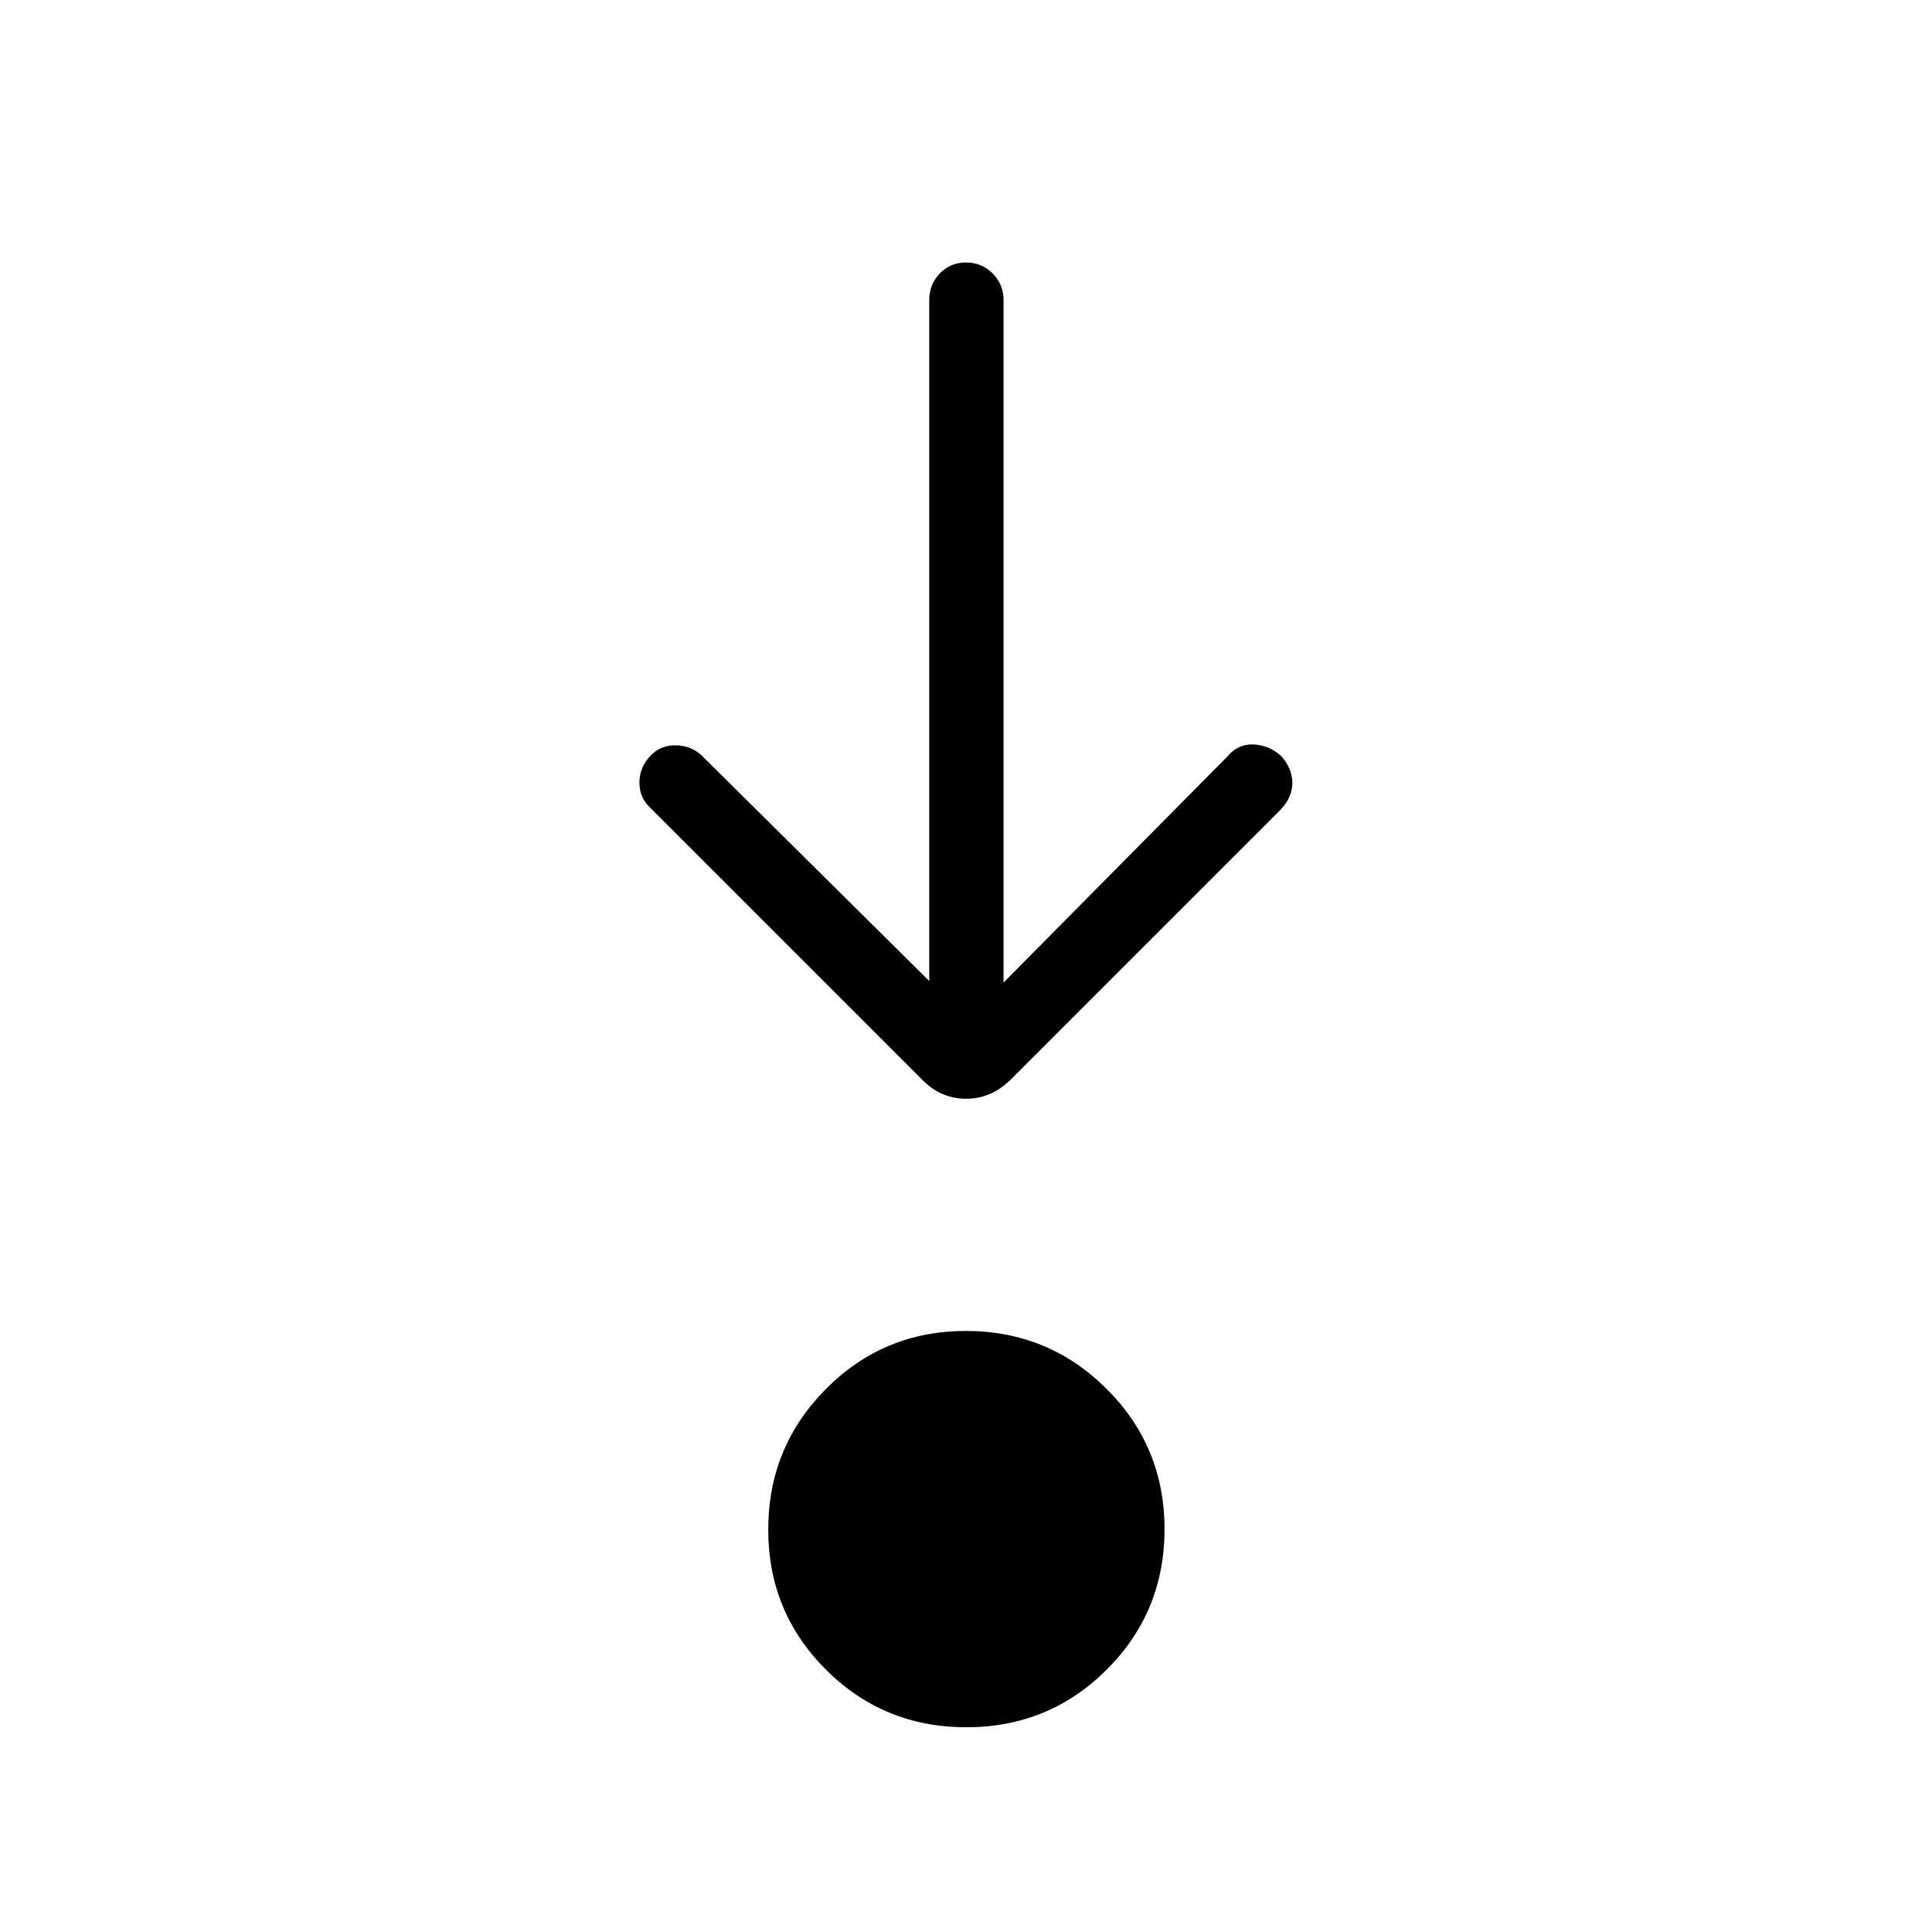 <svg xmlns="http://www.w3.org/2000/svg" height="24" viewBox="0 96 960 960" width="24"><path d="M480.158 954.269q-41.081 0-69.754-28.628-28.673-28.627-28.673-69.596 0-40.968 28.628-69.834 28.627-28.865 69.596-28.865 40.968 0 69.834 28.707 28.865 28.707 28.865 69.789 0 41.081-28.707 69.754-28.707 28.673-69.789 28.673Zm-18.427-370.808V245.077q0-7.77 5.257-13.212 5.258-5.442 13.039-5.442t13.204 5.442q5.423 5.442 5.423 13.212V584.23l111.333-112.438q5.128-6.138 12.725-5.888 7.596.25 13.711 5.582 5.731 6.283 5.731 13.456 0 7.173-5.731 13.289L501.885 632.769q-9.507 9.193-21.85 9.193-12.343 0-21.535-9.193L322.961 497.231q-5.243-4.923-5.237-12.372.007-7.449 5.353-13.205 5.115-5.5 12.865-5.308 7.75.192 12.981 5.308l112.808 111.807Z"/></svg>